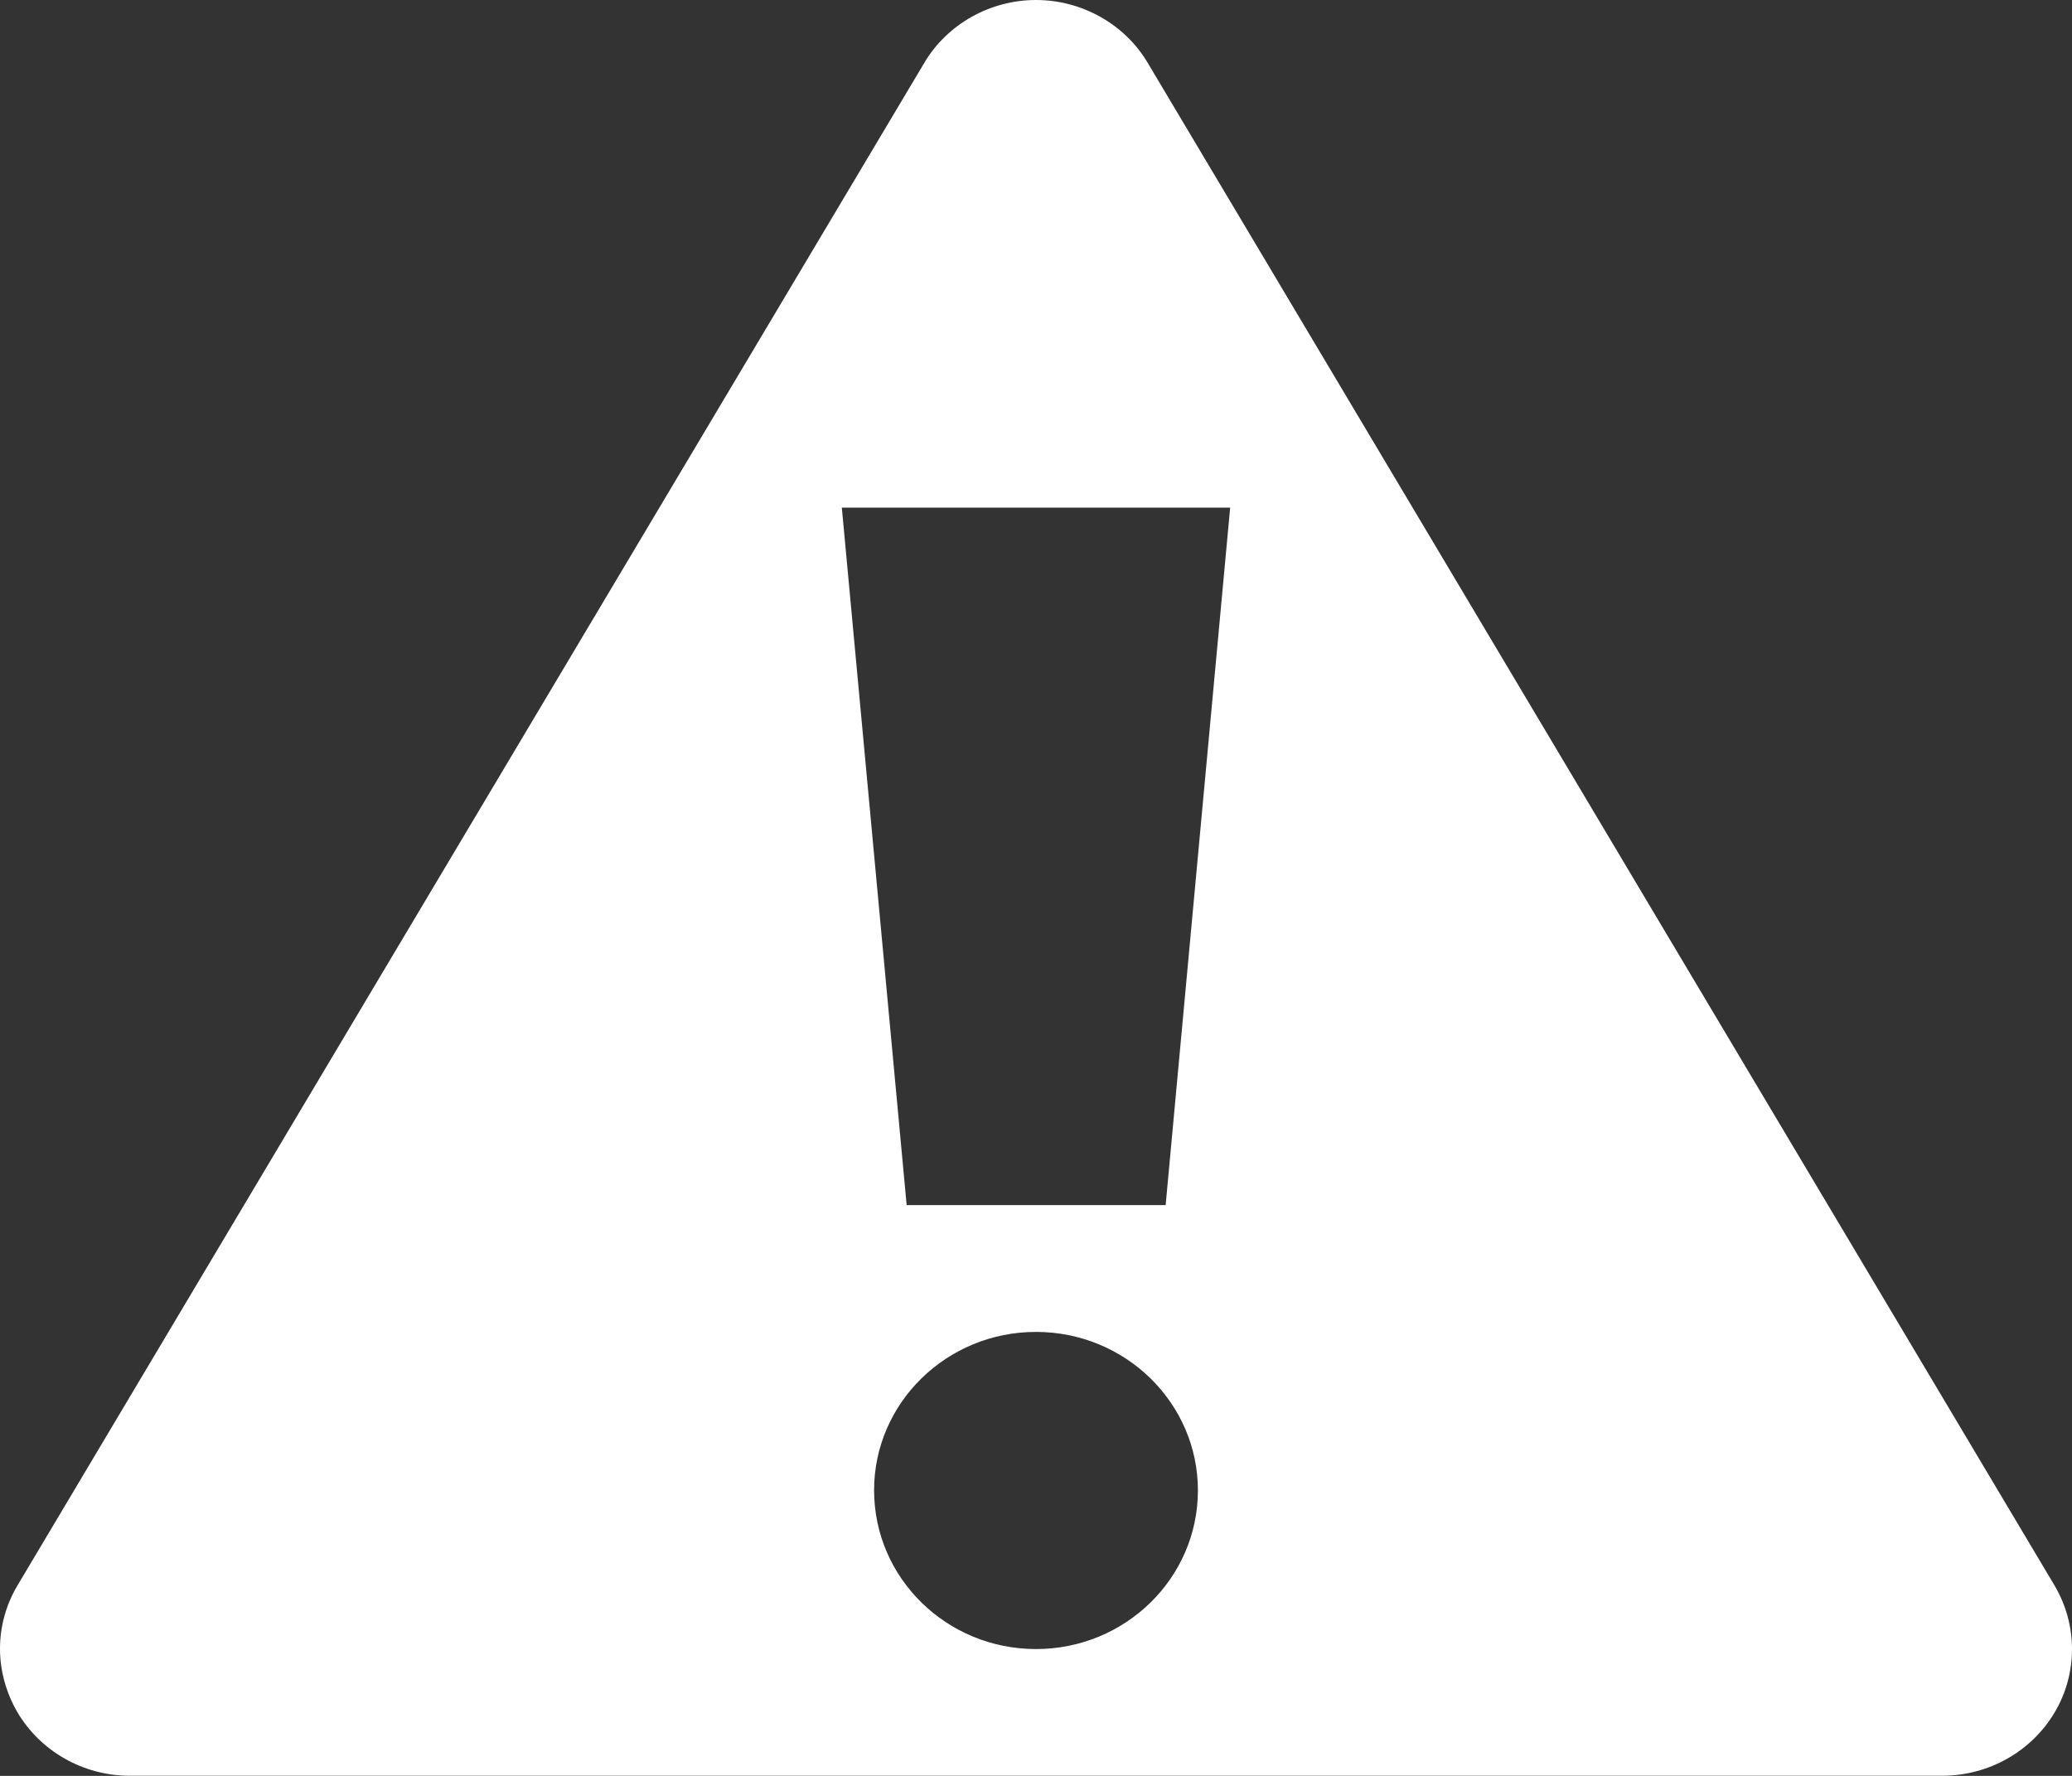 <svg xmlns="http://www.w3.org/2000/svg" width="14" height="12" viewBox="0 0 14 12"><rect x="0" y="0" width="14" height="12" fill="#333333" stroke="none"/><path fill="#fff" d="M14 11.143c0 .147-.038.294-.116.426-.156.265-.446.43-.76.43H.875c-.312 0-.602-.165-.758-.43C.04 11.436 0 11.287 0 11.14c0-.148.04-.297.12-.43L6.245.425C6.4.163 6.69 0 7 0s.6.163.755.425L13.88 10.71c.08.134.12.284.12.433zm-7 0c.604 0 1.094-.48 1.094-1.072C8.094 9.48 7.604 9 7 9s-1.094.48-1.094 1.07c0 .593.49 1.073 1.094 1.073zM8.312 3.43H5.688l.438 4.713h1.75l.436-4.714z"/></svg>